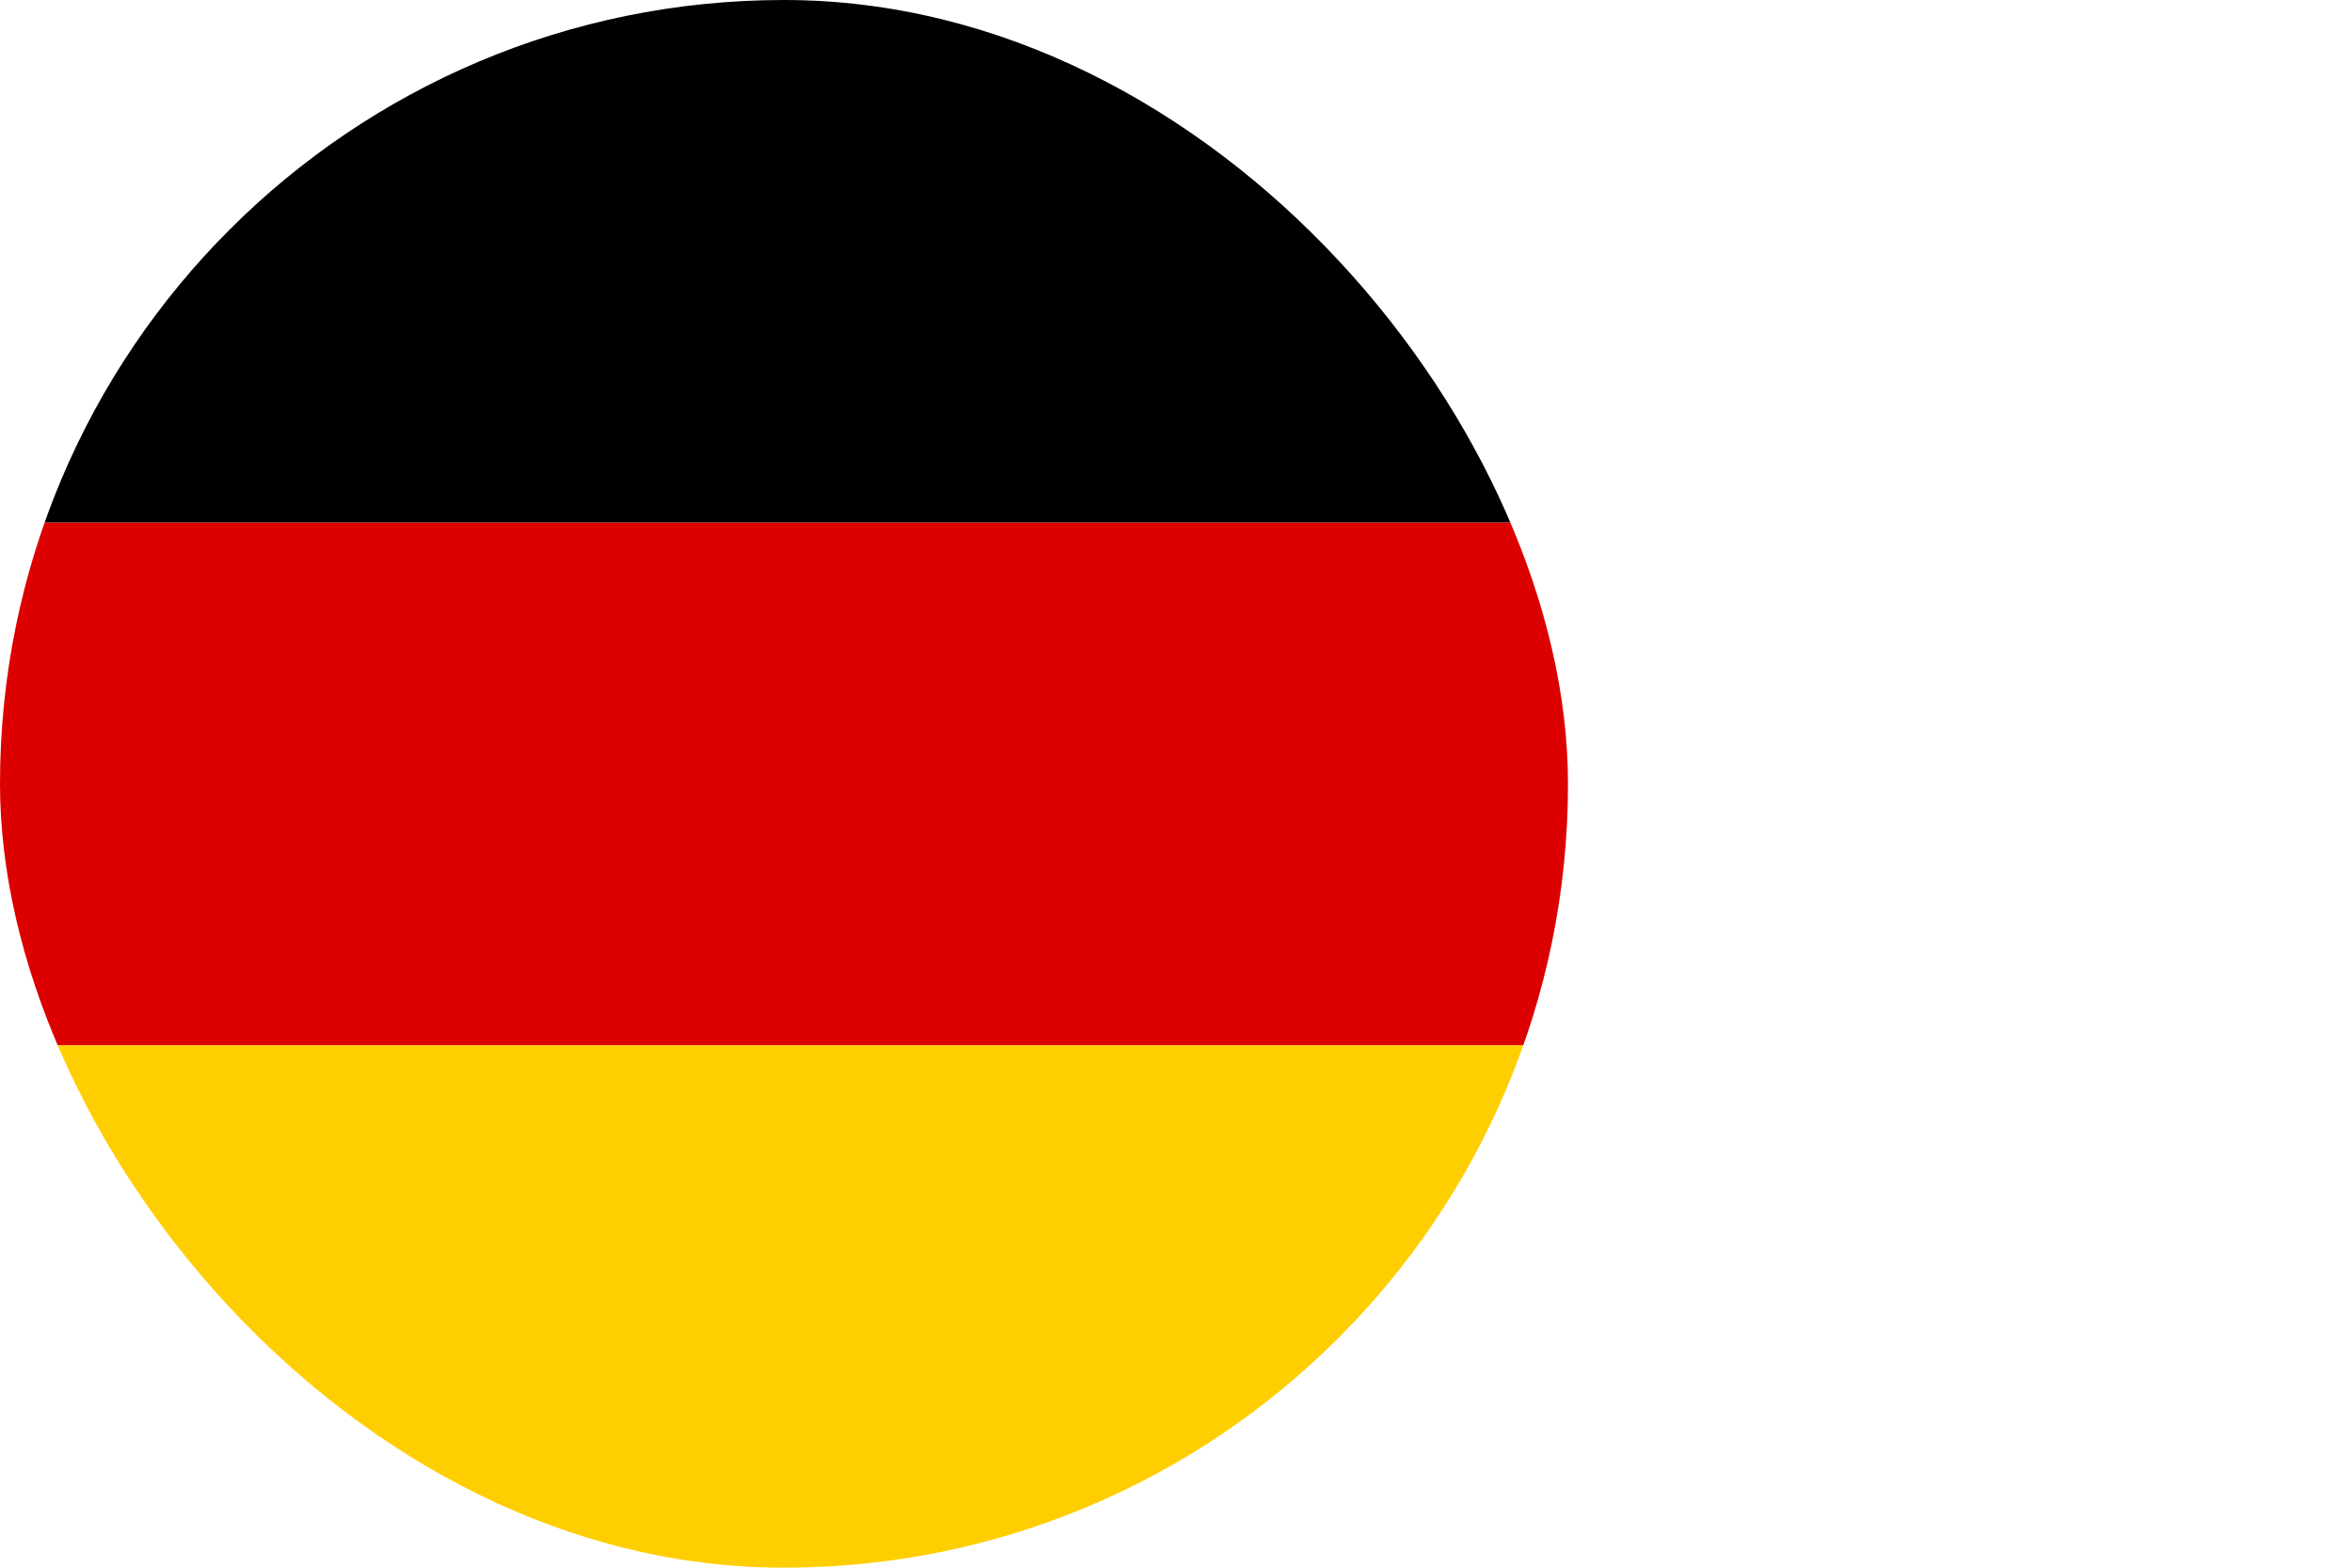 <svg width="48" height="32" viewBox="0 0 48 32" fill="none" xmlns="http://www.w3.org/2000/svg">
<g clip-path="url(#clip0_30_10053)">
<g clip-path="url(#clip1_30_10053)">
<g clip-path="url(#clip2_30_10053)">
<path d="M0 21.334H32V32.001H0V21.334Z" fill="#FFCE00"/>
<path d="M0 0H32V10.667H0V0Z" fill="black"/>
<path d="M0 10.667H32V21.334H0V10.667Z" fill="#DD0000"/>
</g>
</g>
</g>
<defs>
<clipPath id="clip0_30_10053">
<rect width="32" height="32" rx="16" fill="white"/>
</clipPath>
<clipPath id="clip1_30_10053">
<rect width="32" height="32" fill="white"/>
</clipPath>
<clipPath id="clip2_30_10053">
<rect width="32" height="32" fill="white"/>
</clipPath>
</defs>
</svg>
